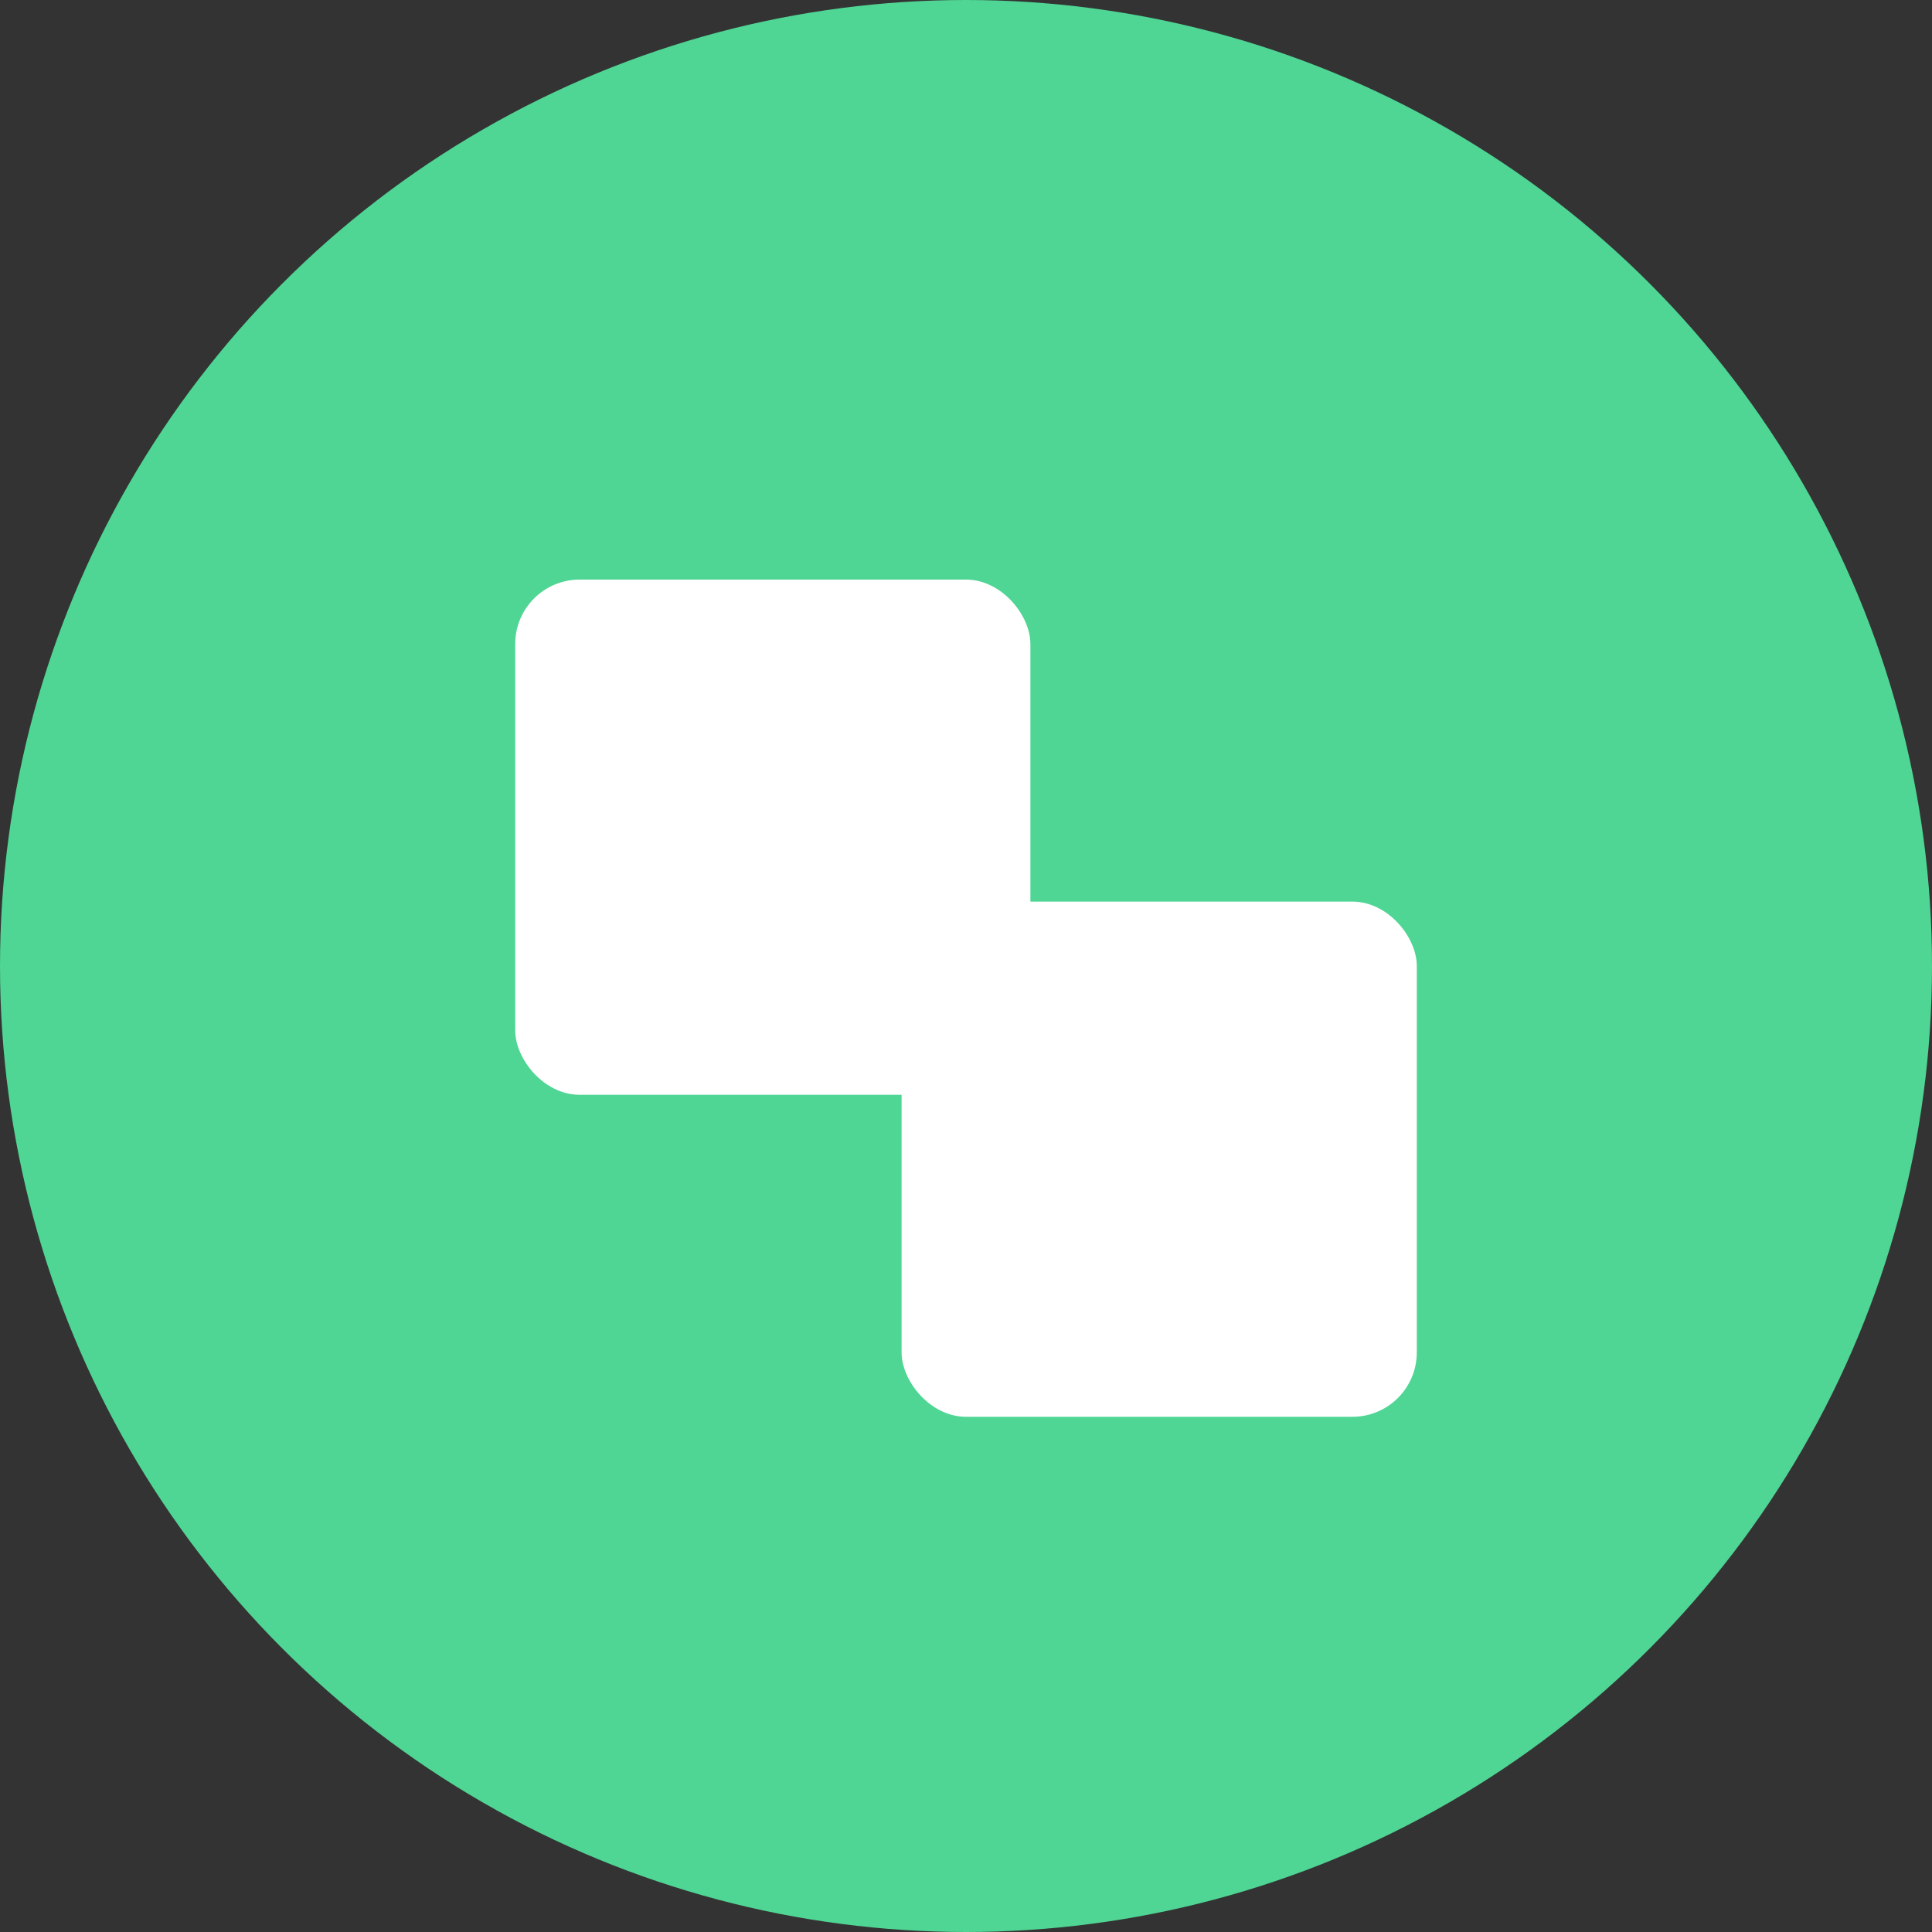 <svg xmlns="http://www.w3.org/2000/svg" width="30" height="30" viewBox="0 0 30 30">
    <rect x="0" y="0" width="30" height="30" fill="#333333" stroke="none"/>
    <g fill="none" fill-rule="evenodd">
        <circle cx="15" cy="15" r="15" fill="#4FD594" fill-rule="nonzero"/>
        <rect width="8" height="8" x="8" y="9" fill="#FFF" rx="1"/>
        <rect width="8" height="8" x="14" y="14" fill="#FFF" rx="1"/>
    </g>
</svg>
